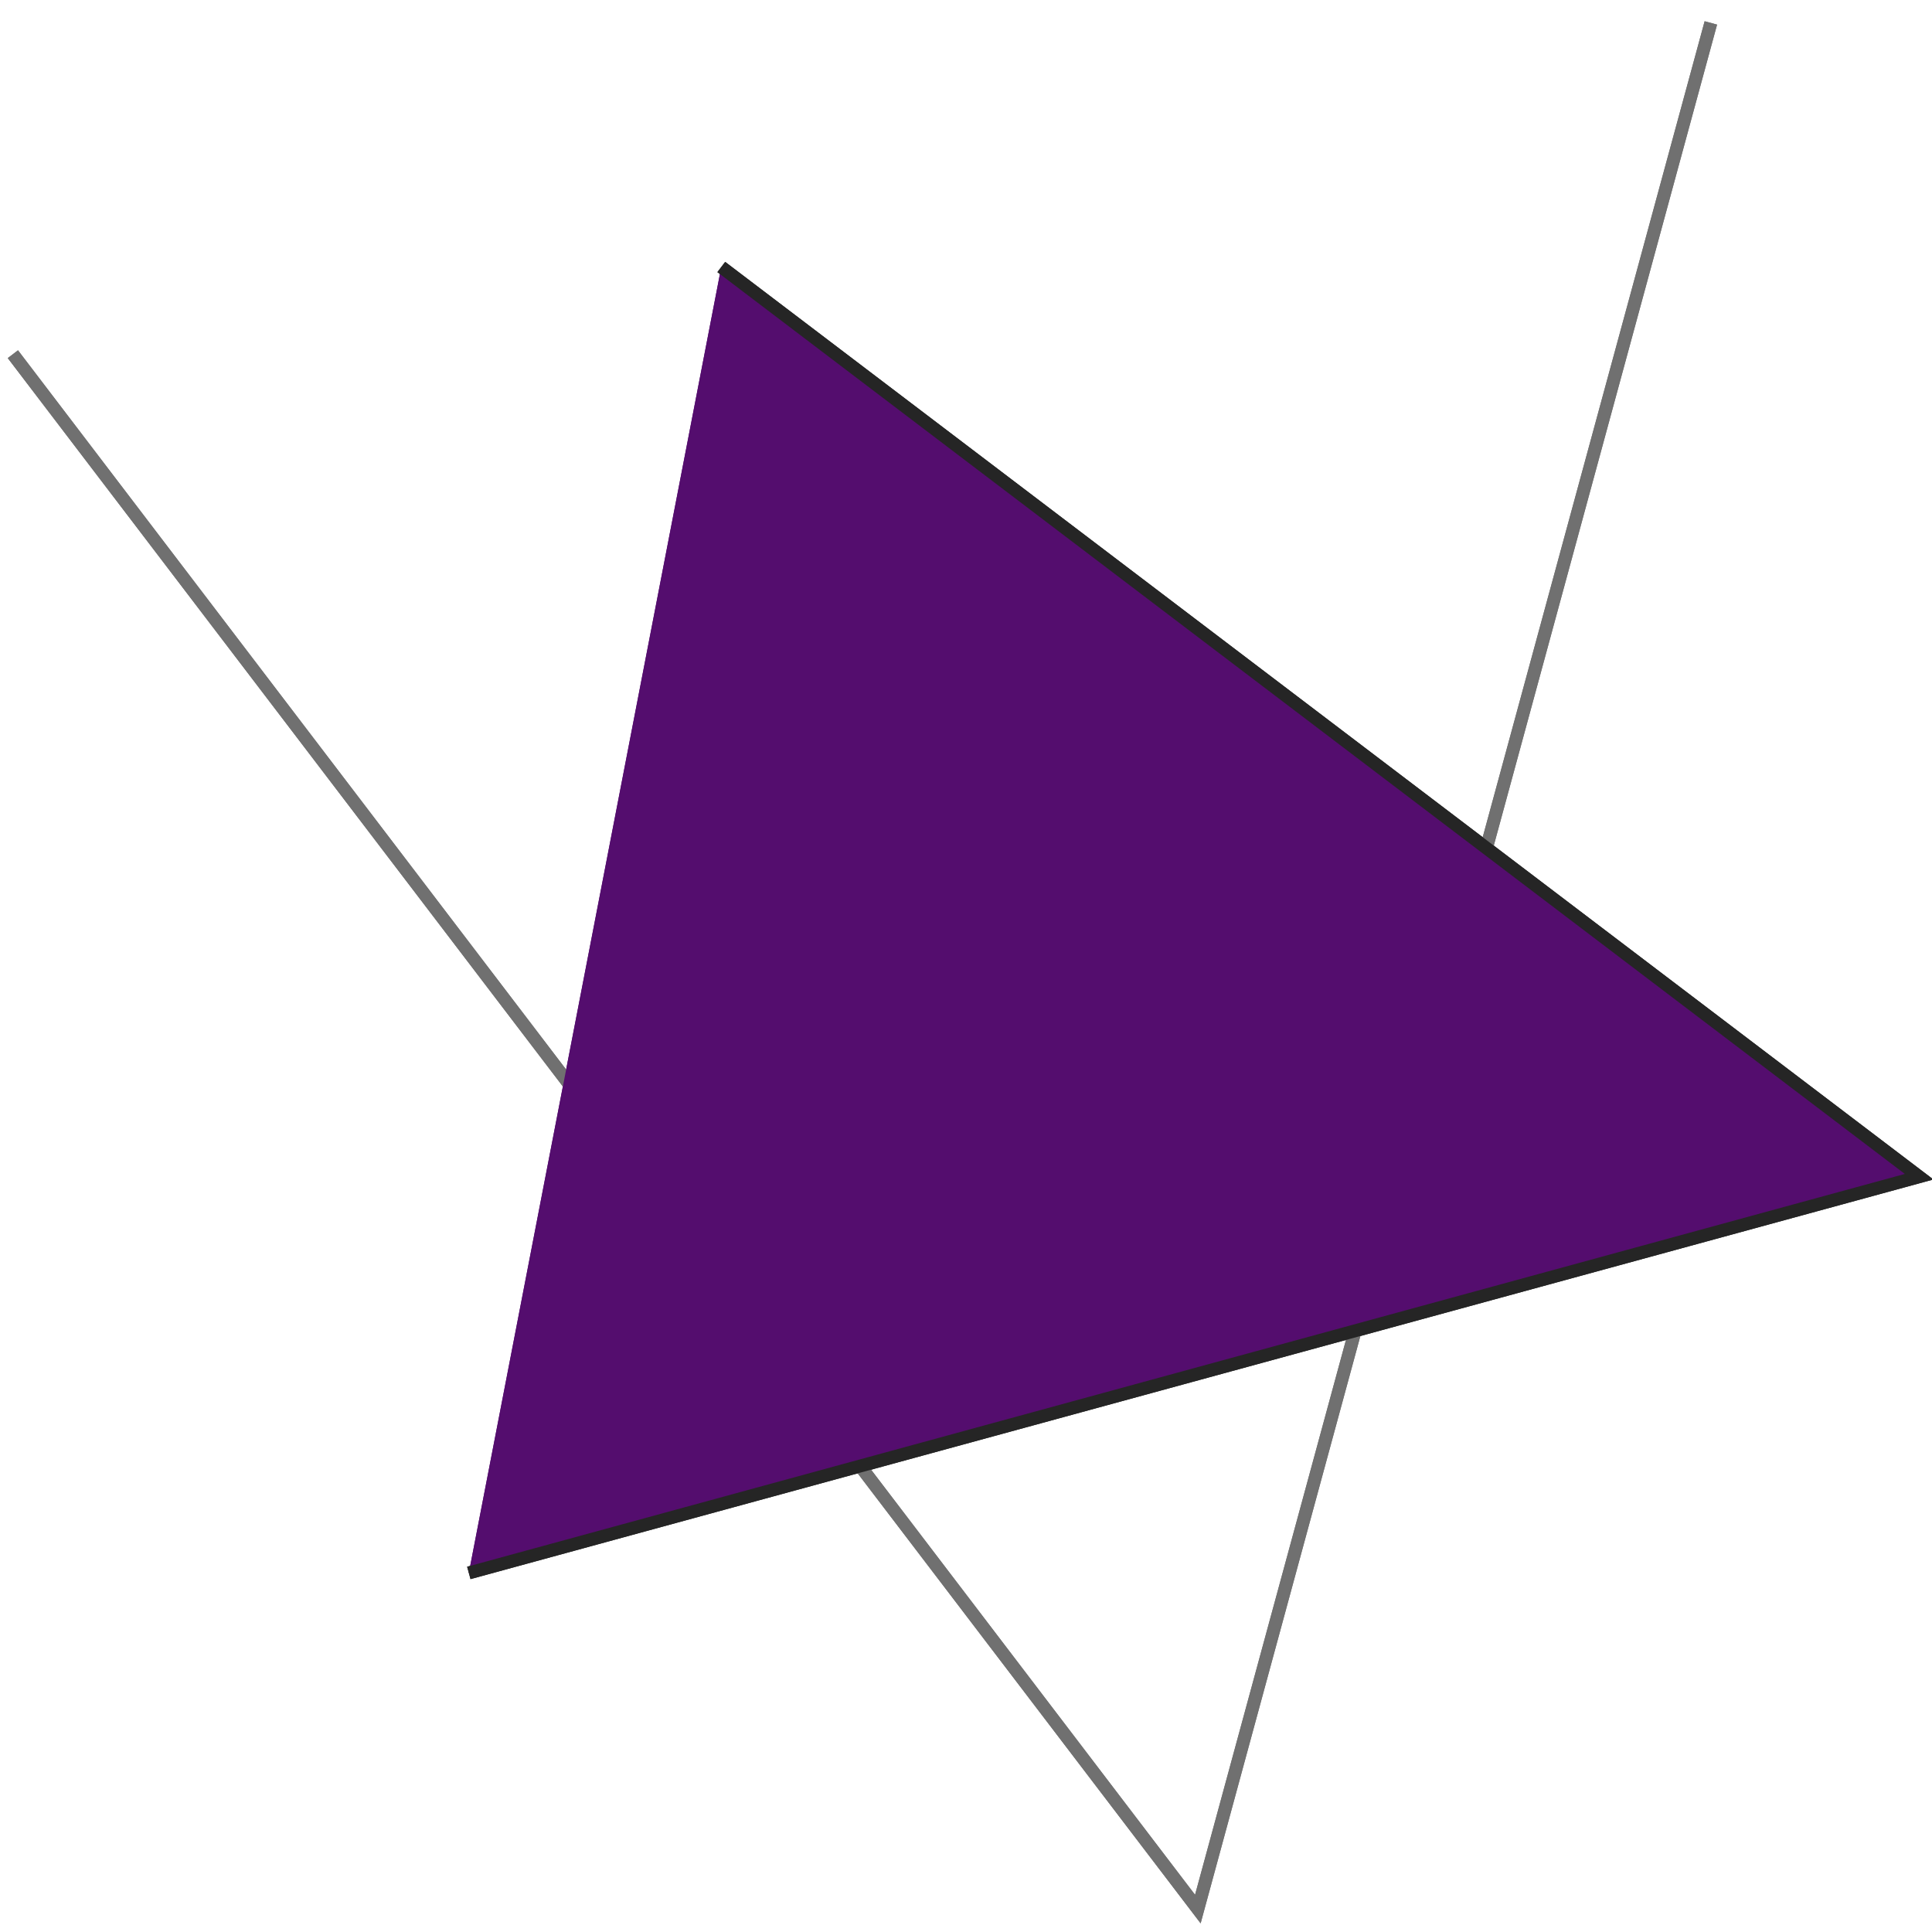 <svg id="Layer_1" data-name="Layer 1" xmlns="http://www.w3.org/2000/svg" viewBox="0 0 150 150"><defs><style>.cls-1{fill:none;stroke:#707070;}.cls-2{fill:#540d6e;stroke:#252525;}</style></defs><g id="Group_1540" data-name="Group 1540"><path id="Path_507" data-name="Path 507" class="cls-1" d="M132.83,1.78,93,148.22,1,27.5"/><path id="Path_508" data-name="Path 508" class="cls-2" d="M56,20.73,149,91.36,36.4,122.12"/></g><g id="Group_1540-2" data-name="Group 1540"><path id="Path_507-2" data-name="Path 507" class="cls-1" d="M132.83,1.78,93,148.22,1,27.5"/><path id="Path_508-2" data-name="Path 508" class="cls-2" d="M56,20.73,149,91.36,36.4,122.12"/></g></svg>